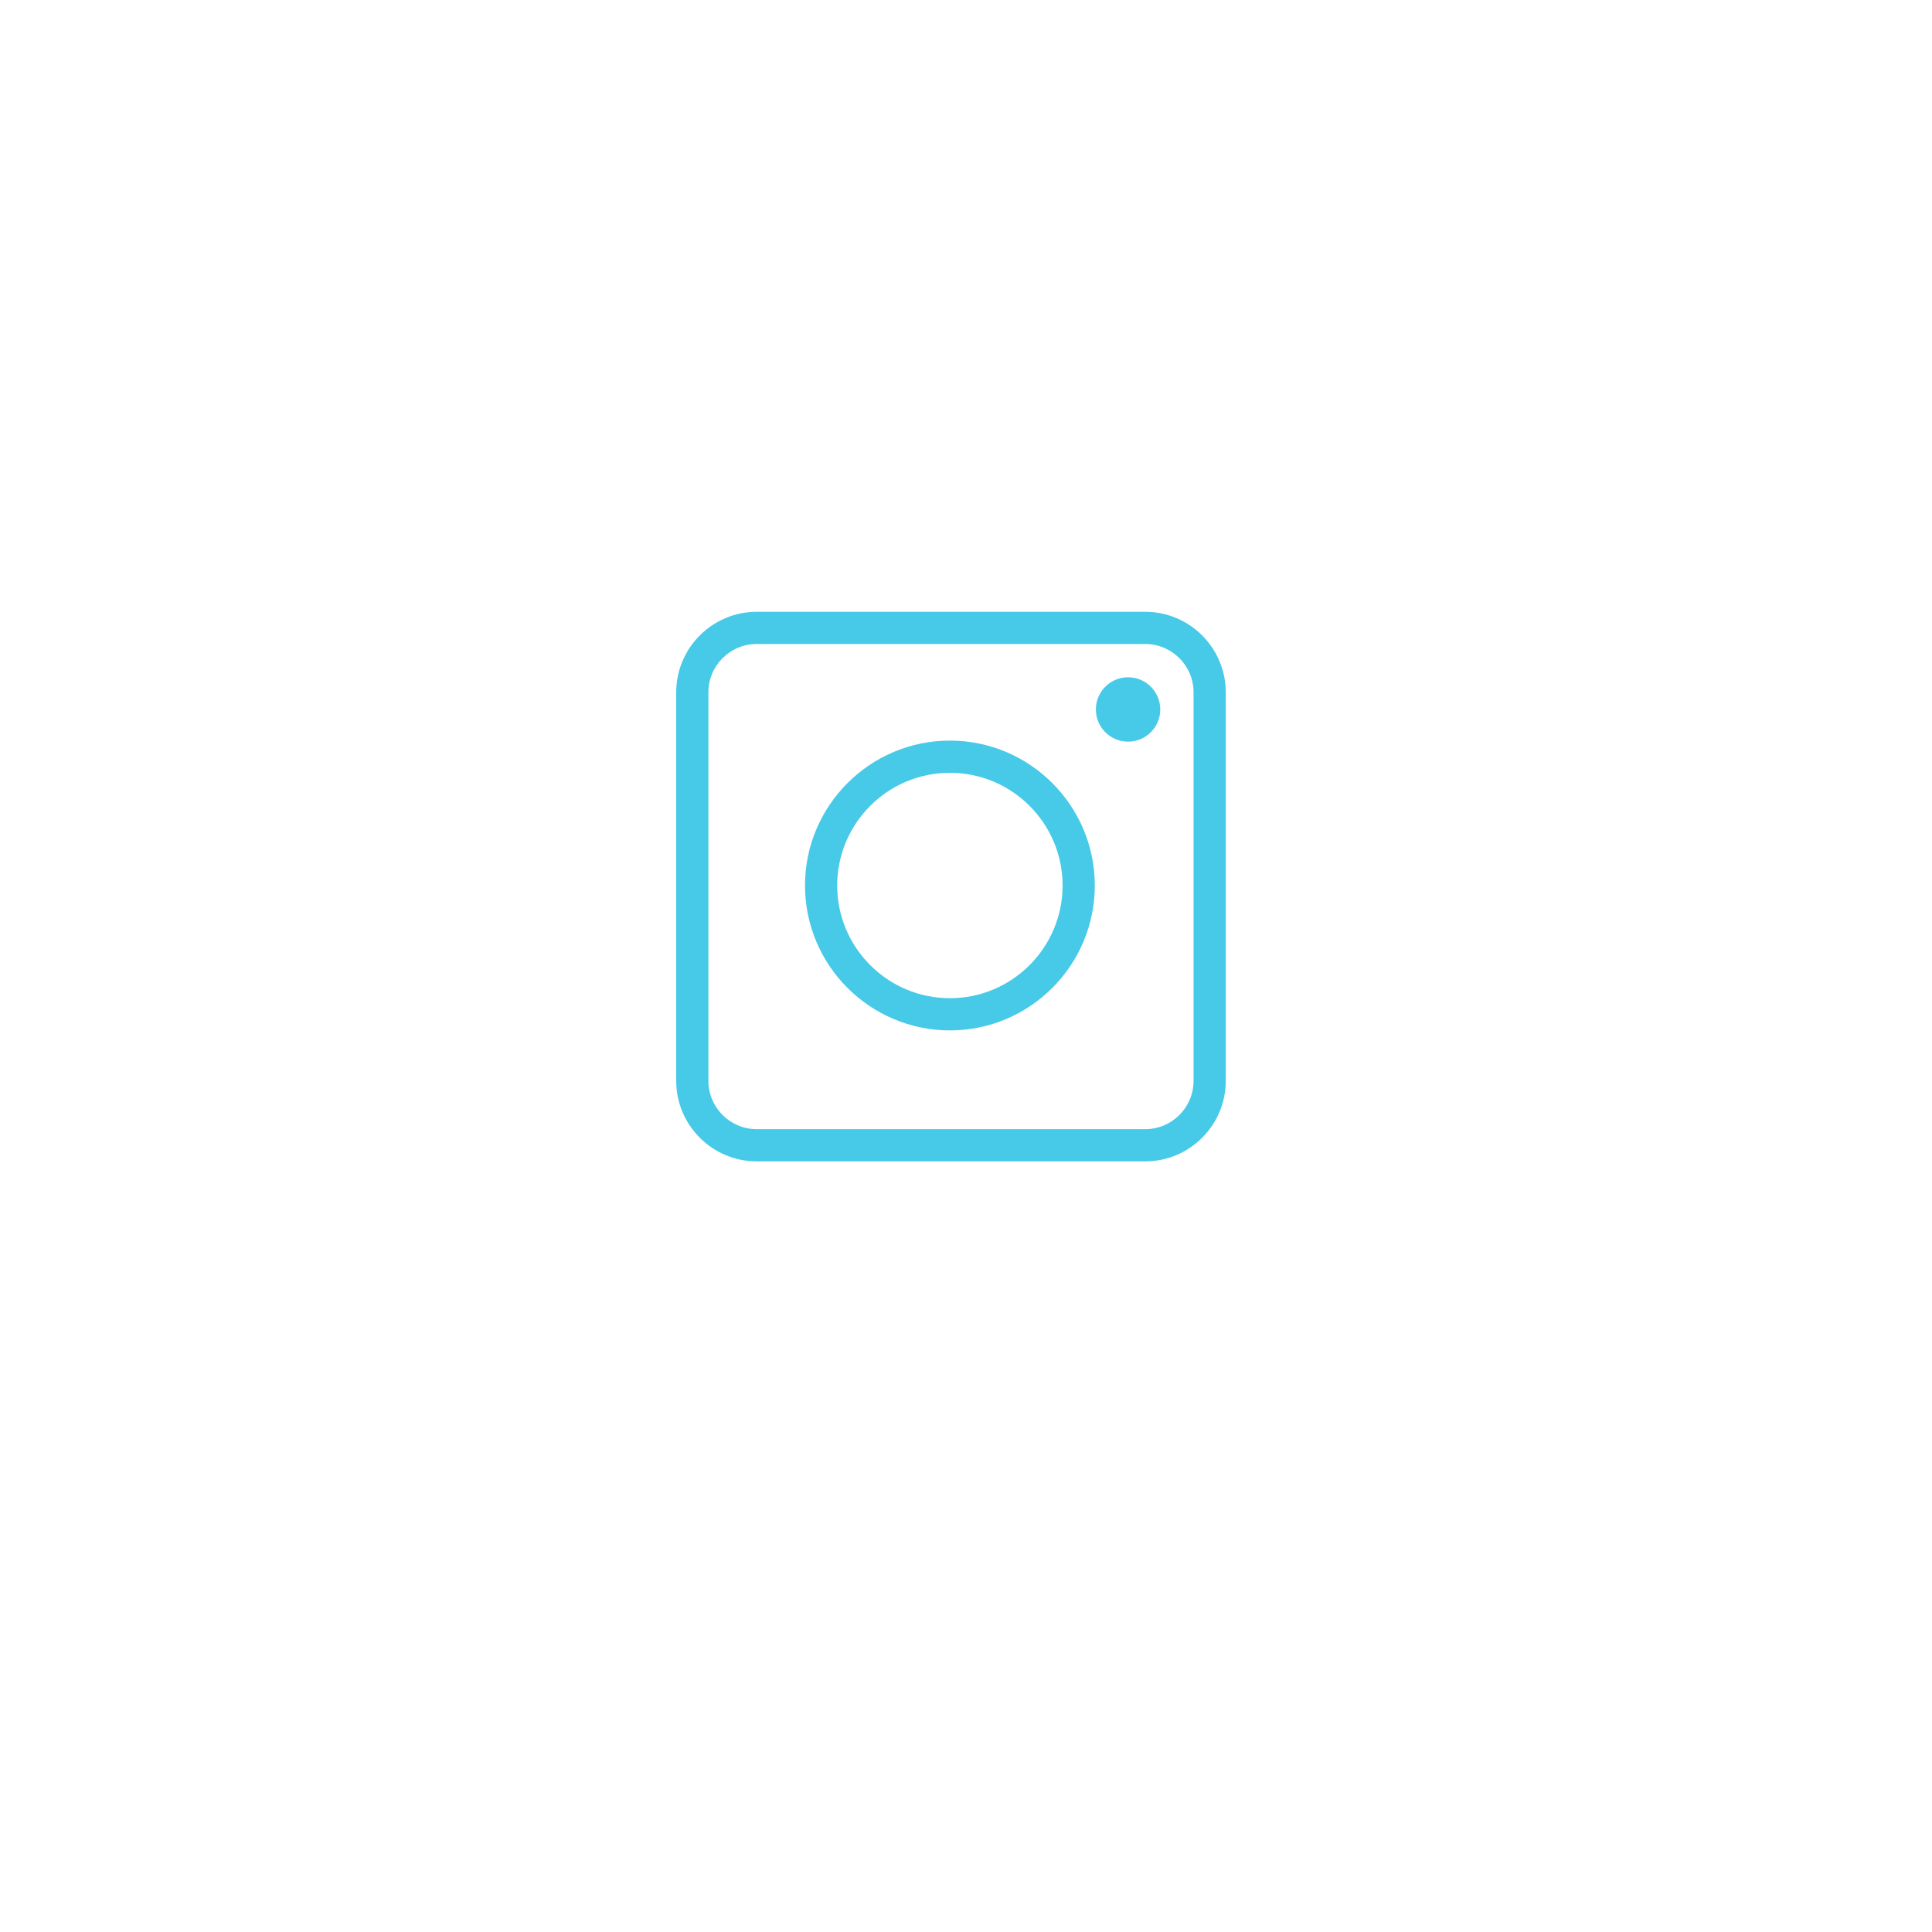 <svg width="60" height="60" viewBox="0 0 60 60" fill="none" xmlns="http://www.w3.org/2000/svg">
<g filter="url(#filter0_d_51_29)">
<path fill-rule="evenodd" clip-rule="evenodd" d="M30 48C41.046 48 50 39.046 50 28C50 16.954 41.046 8 30 8C18.954 8 10 16.954 10 28C10 39.046 18.954 48 30 48Z" fill="white"/>
</g>
<g clip-path="url(#clip0_51_29)">
<path d="M35.567 19H23.5C22.122 19 21 20.122 21 21.5V33.567C21 34.945 22.122 36.067 23.5 36.067H35.567C36.945 36.067 38.067 34.945 38.067 33.567V21.5C38.067 20.122 36.945 19 35.567 19ZM37.067 33.567C37.067 34.394 36.394 35.067 35.567 35.067H23.5C22.673 35.067 22 34.394 22 33.567V21.5C22 20.673 22.673 20 23.5 20H35.567C36.394 20 37.067 20.673 37.067 21.5V33.567Z" fill="#46CAE8"/>
<path d="M35.033 21.033C34.482 21.033 34.033 21.482 34.033 22.033C34.033 22.584 34.482 23.033 35.033 23.033C35.585 23.033 36.033 22.584 36.033 22.033C36.033 21.482 35.585 21.033 35.033 21.033Z" fill="#46CAE8"/>
<path d="M29.5 23C27.019 23 25 25.019 25 27.5C25 29.981 27.019 32 29.5 32C31.982 32 34 29.981 34 27.5C34 25.019 31.982 23 29.5 23ZM29.5 31C27.57 31 26 29.43 26 27.5C26 25.57 27.57 24 29.5 24C31.43 24 33 25.57 33 27.5C33 29.43 31.43 31 29.5 31Z" fill="#46CAE8"/>
</g>
<defs>
<filter id="filter0_d_51_29" x="0" y="0" width="60" height="60" filterUnits="userSpaceOnUse" color-interpolation-filters="sRGB">
<feFlood flood-opacity="0" result="BackgroundImageFix"/>
<feColorMatrix in="SourceAlpha" type="matrix" values="0 0 0 0 0 0 0 0 0 0 0 0 0 0 0 0 0 0 127 0" result="hardAlpha"/>
<feOffset dy="2"/>
<feGaussianBlur stdDeviation="5"/>
<feColorMatrix type="matrix" values="0 0 0 0 0 0 0 0 0 0 0 0 0 0 0 0 0 0 0.1 0"/>
<feBlend mode="normal" in2="BackgroundImageFix" result="effect1_dropShadow_51_29"/>
<feBlend mode="normal" in="SourceGraphic" in2="effect1_dropShadow_51_29" result="shape"/>
</filter>
<clipPath id="clip0_51_29">
<rect width="17.067" height="17.067" fill="white" transform="translate(21 19)"/>
</clipPath>
</defs>
</svg>
